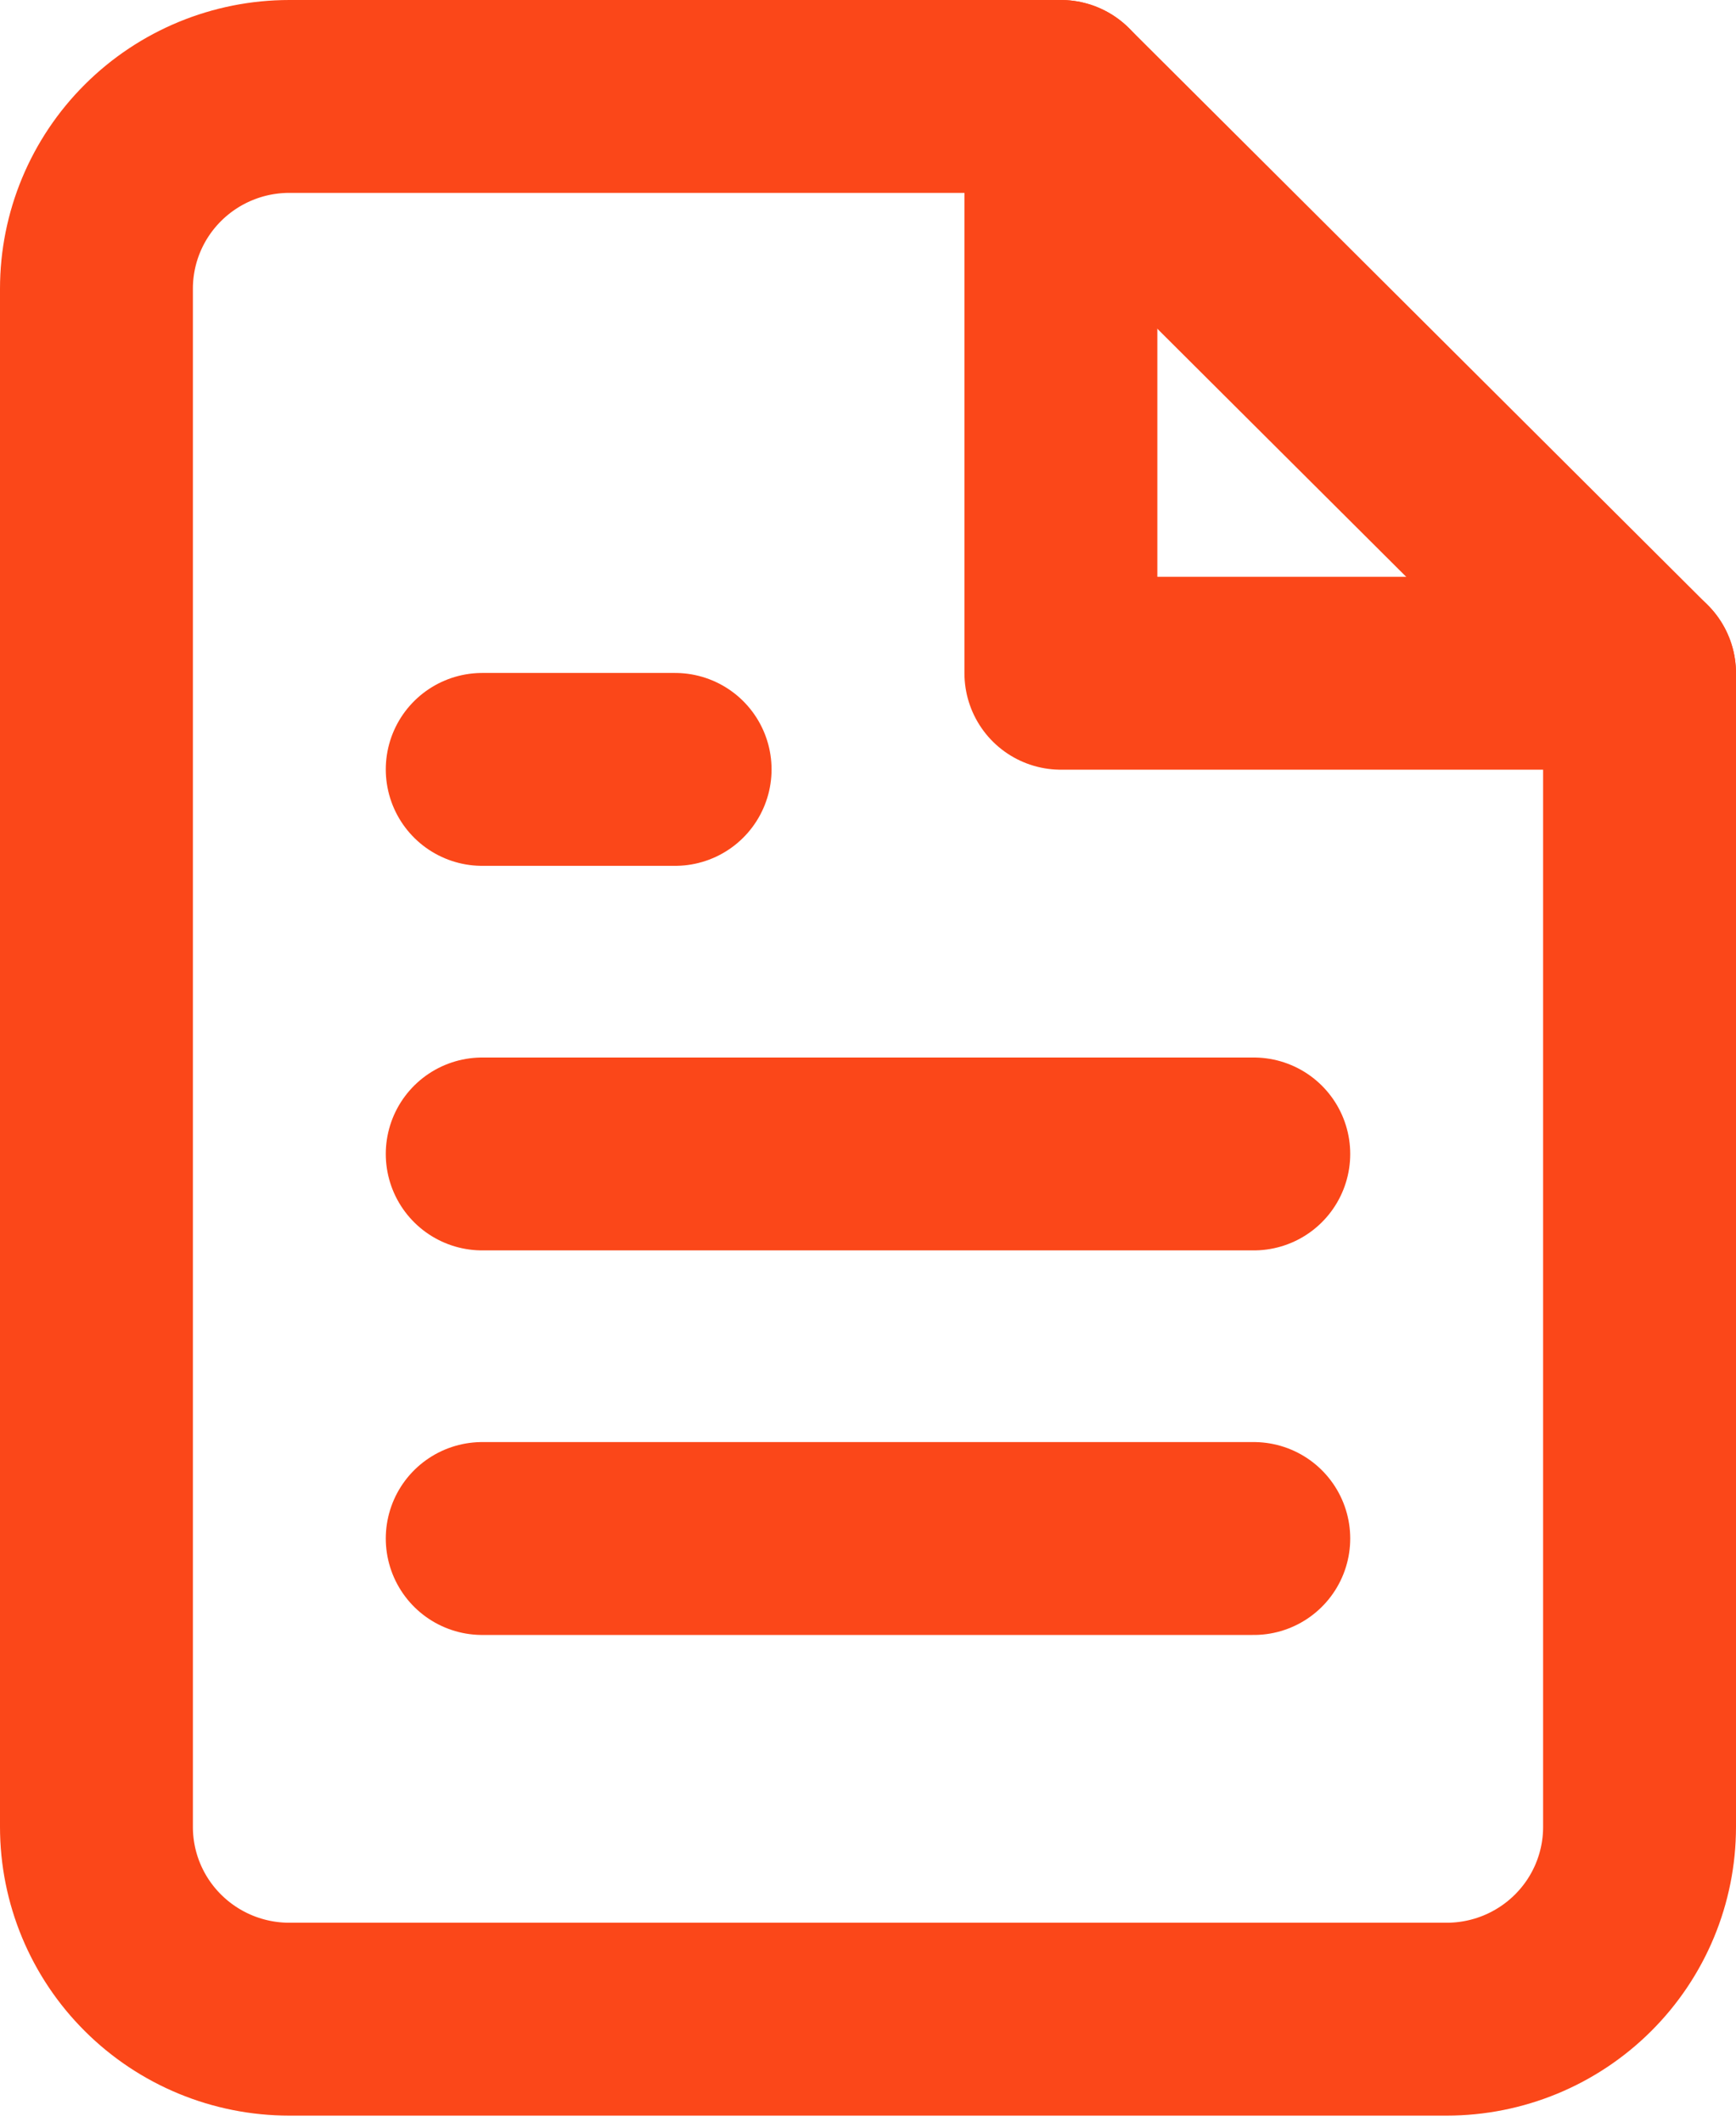 <svg width="36" height="44" viewBox="0 0 36 44" fill="none" xmlns="http://www.w3.org/2000/svg">
<path d="M22 2H6C4.939 2 3.922 2.42 3.172 3.168C2.421 3.916 2 4.93 2 5.987V37.887C2 38.944 2.421 39.959 3.172 40.706C3.922 41.454 4.939 41.874 6 41.874H30C31.061 41.874 32.078 41.454 32.828 40.706C33.579 39.959 34 38.944 34 37.887V13.962L22 2Z" stroke="#FB4719" stroke-width="4" stroke-linecap="round" stroke-linejoin="round"/>
<path d="M22 2V13.962H34" stroke="#FB4719" stroke-width="4" stroke-linecap="round" stroke-linejoin="round"/>
<path d="M26 23.931H10" stroke="#FB4719" stroke-width="4" stroke-linecap="round" stroke-linejoin="round"/>
<path d="M26 31.906H10" stroke="#FB4719" stroke-width="4" stroke-linecap="round" stroke-linejoin="round"/>
<path d="M14 15.956H12H10" stroke="#FB4719" stroke-width="4" stroke-linecap="round" stroke-linejoin="round"/>
</svg>
